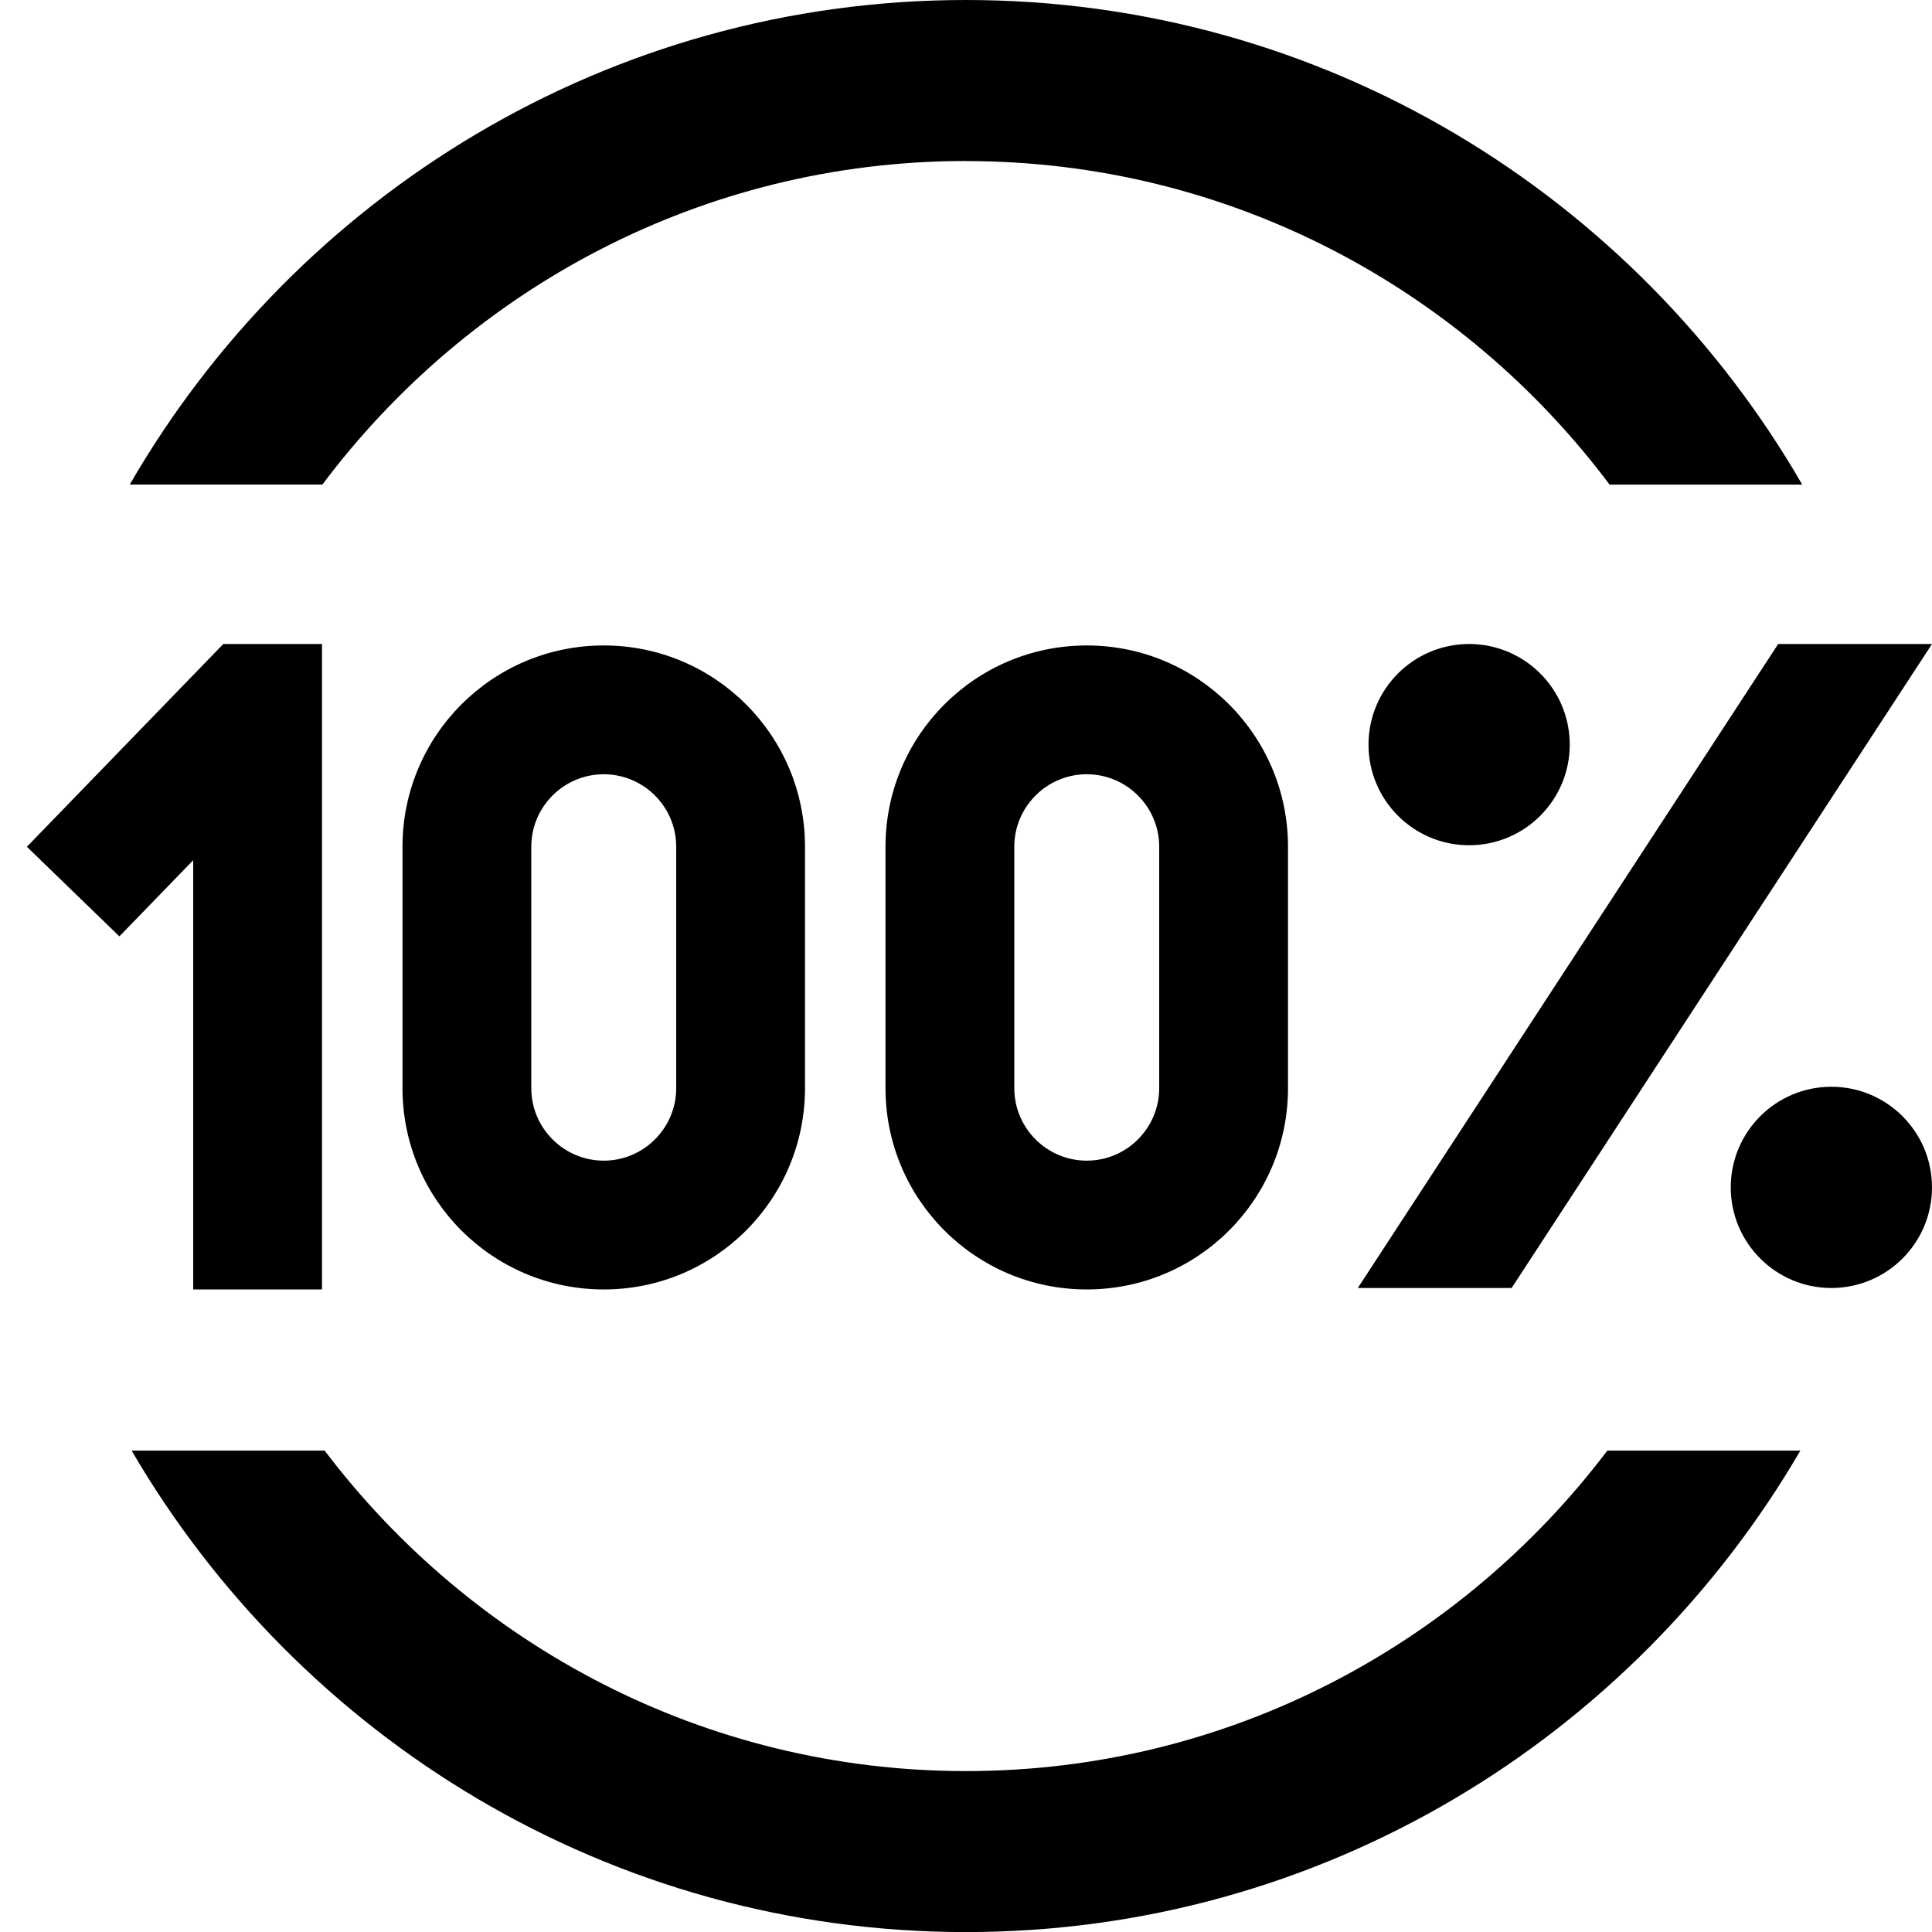<?xml version="1.0" encoding="UTF-8"?>
<svg xmlns="http://www.w3.org/2000/svg" id="Layer_1" data-name="Layer 1" viewBox="0 0 24 24">
  <path d="m2.4,10.686l-.917.946-1.149-1.113,2.44-2.519h1.226v8.018h-1.6v-5.332Zm20.35,2.814c-.69,0-1.25.56-1.25,1.25s.56,1.25,1.25,1.25,1.25-.56,1.25-1.25-.56-1.25-1.25-1.25Zm-3.25-4.25c0-.69-.56-1.25-1.25-1.25s-1.25.56-1.25,1.25.56,1.25,1.25,1.25,1.25-.56,1.25-1.25Zm-.722,6.75l5.222-8h-1.911l-5.222,8h1.911Zm-11.278-7.982c1.381,0,2.5,1.119,2.5,2.5v3c0,1.381-1.119,2.5-2.5,2.5s-2.5-1.119-2.5-2.5v-3c0-1.381,1.119-2.5,2.5-2.5Zm0,1.6c-.496,0-.9.404-.9.9v3c0,.496.404.9.9.9s.9-.404.9-.9v-3c0-.496-.404-.9-.9-.9Zm6-1.6c1.381,0,2.5,1.119,2.5,2.5v3c0,1.381-1.119,2.5-2.5,2.5s-2.5-1.119-2.5-2.5v-3c0-1.381,1.119-2.5,2.5-2.5Zm0,1.6c-.496,0-.9.404-.9.9v3c0,.496.404.9.9.9s.9-.404.9-.9v-3c0-.496-.404-.9-.9-.9Zm-1.5,12.383c-3.253,0-6.139-1.568-7.967-3.981H1.635c2.082,3.57,5.943,5.981,10.365,5.981s8.283-2.411,10.365-5.981h-2.398c-1.827,2.413-4.714,3.981-7.967,3.981Zm0-20c3.27,0,6.17,1.585,7.995,4.019h2.393C20.312,2.428,16.438,0,12,0S3.688,2.428,1.612,6.019h2.393c1.826-2.434,4.725-4.019,7.995-4.019Z"/>
</svg>
